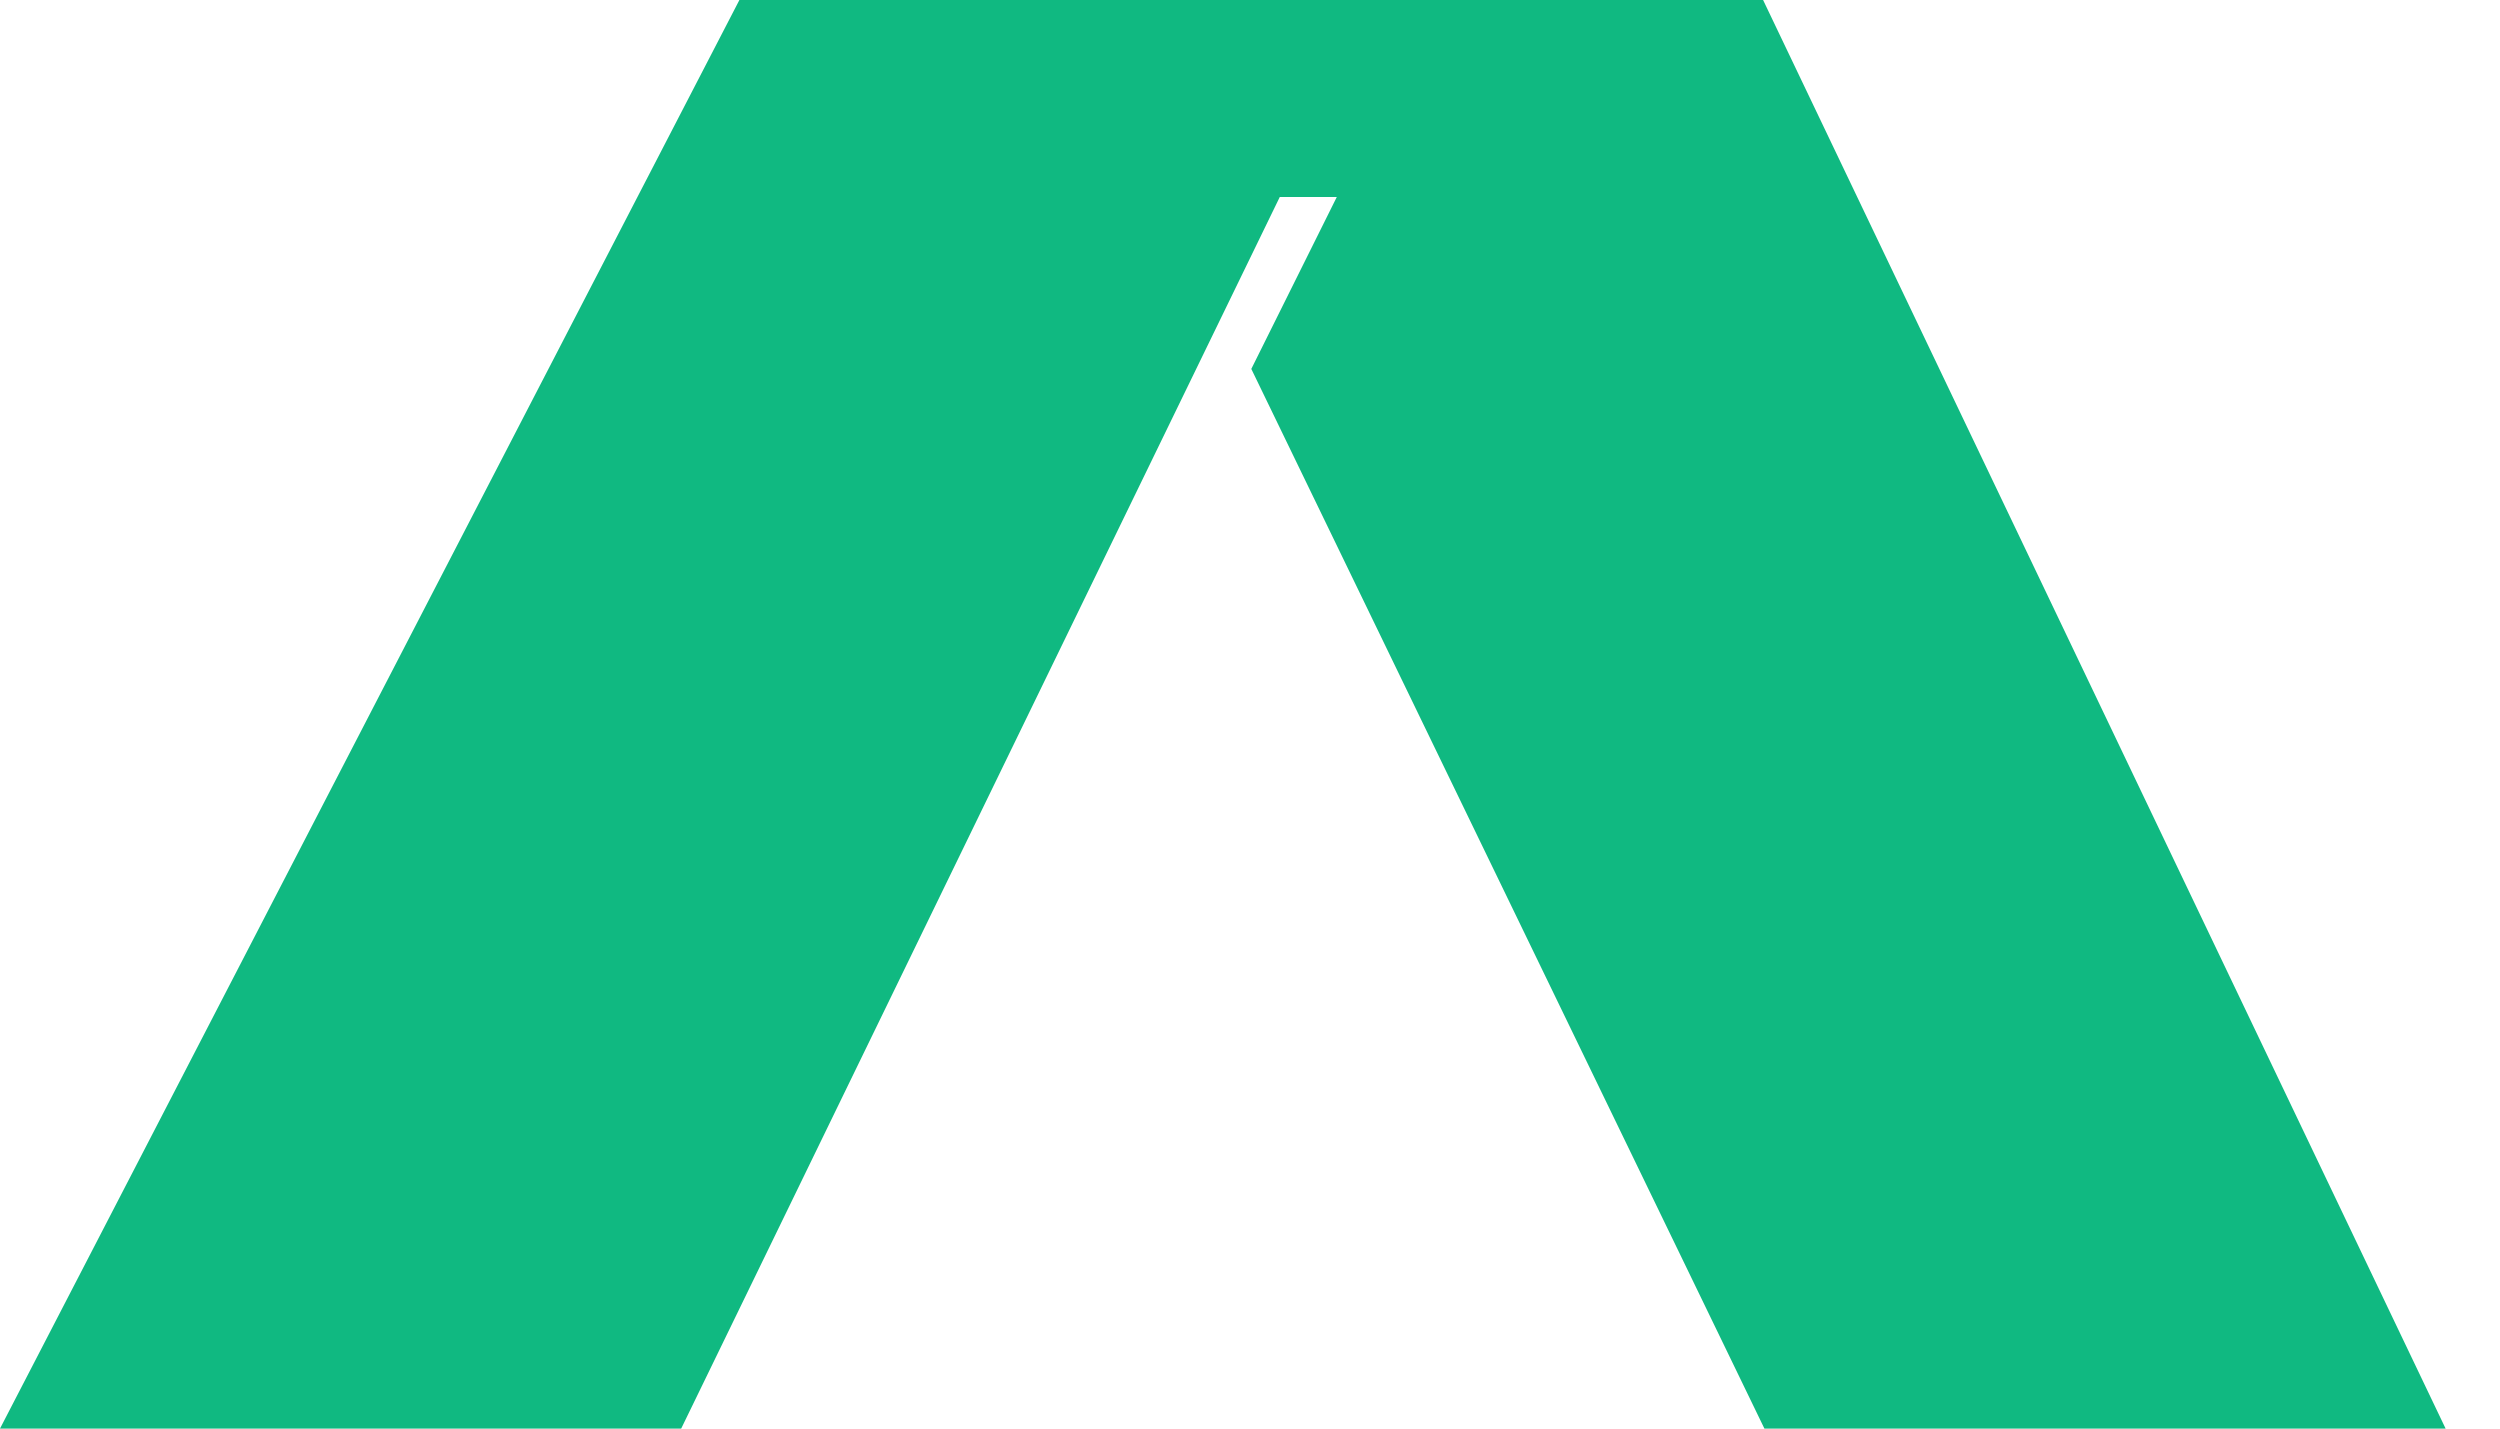 <svg width="21" height="12" viewBox="0 0 21 12" fill="none" xmlns="http://www.w3.org/2000/svg">
<path d="M10.511 3.099L11.229 1.655H10.75L5.722 12H0L6.211 0H14.81L20.543 12H14.821L10.511 3.099H10.511Z" fill="#10B981"/>
</svg>
